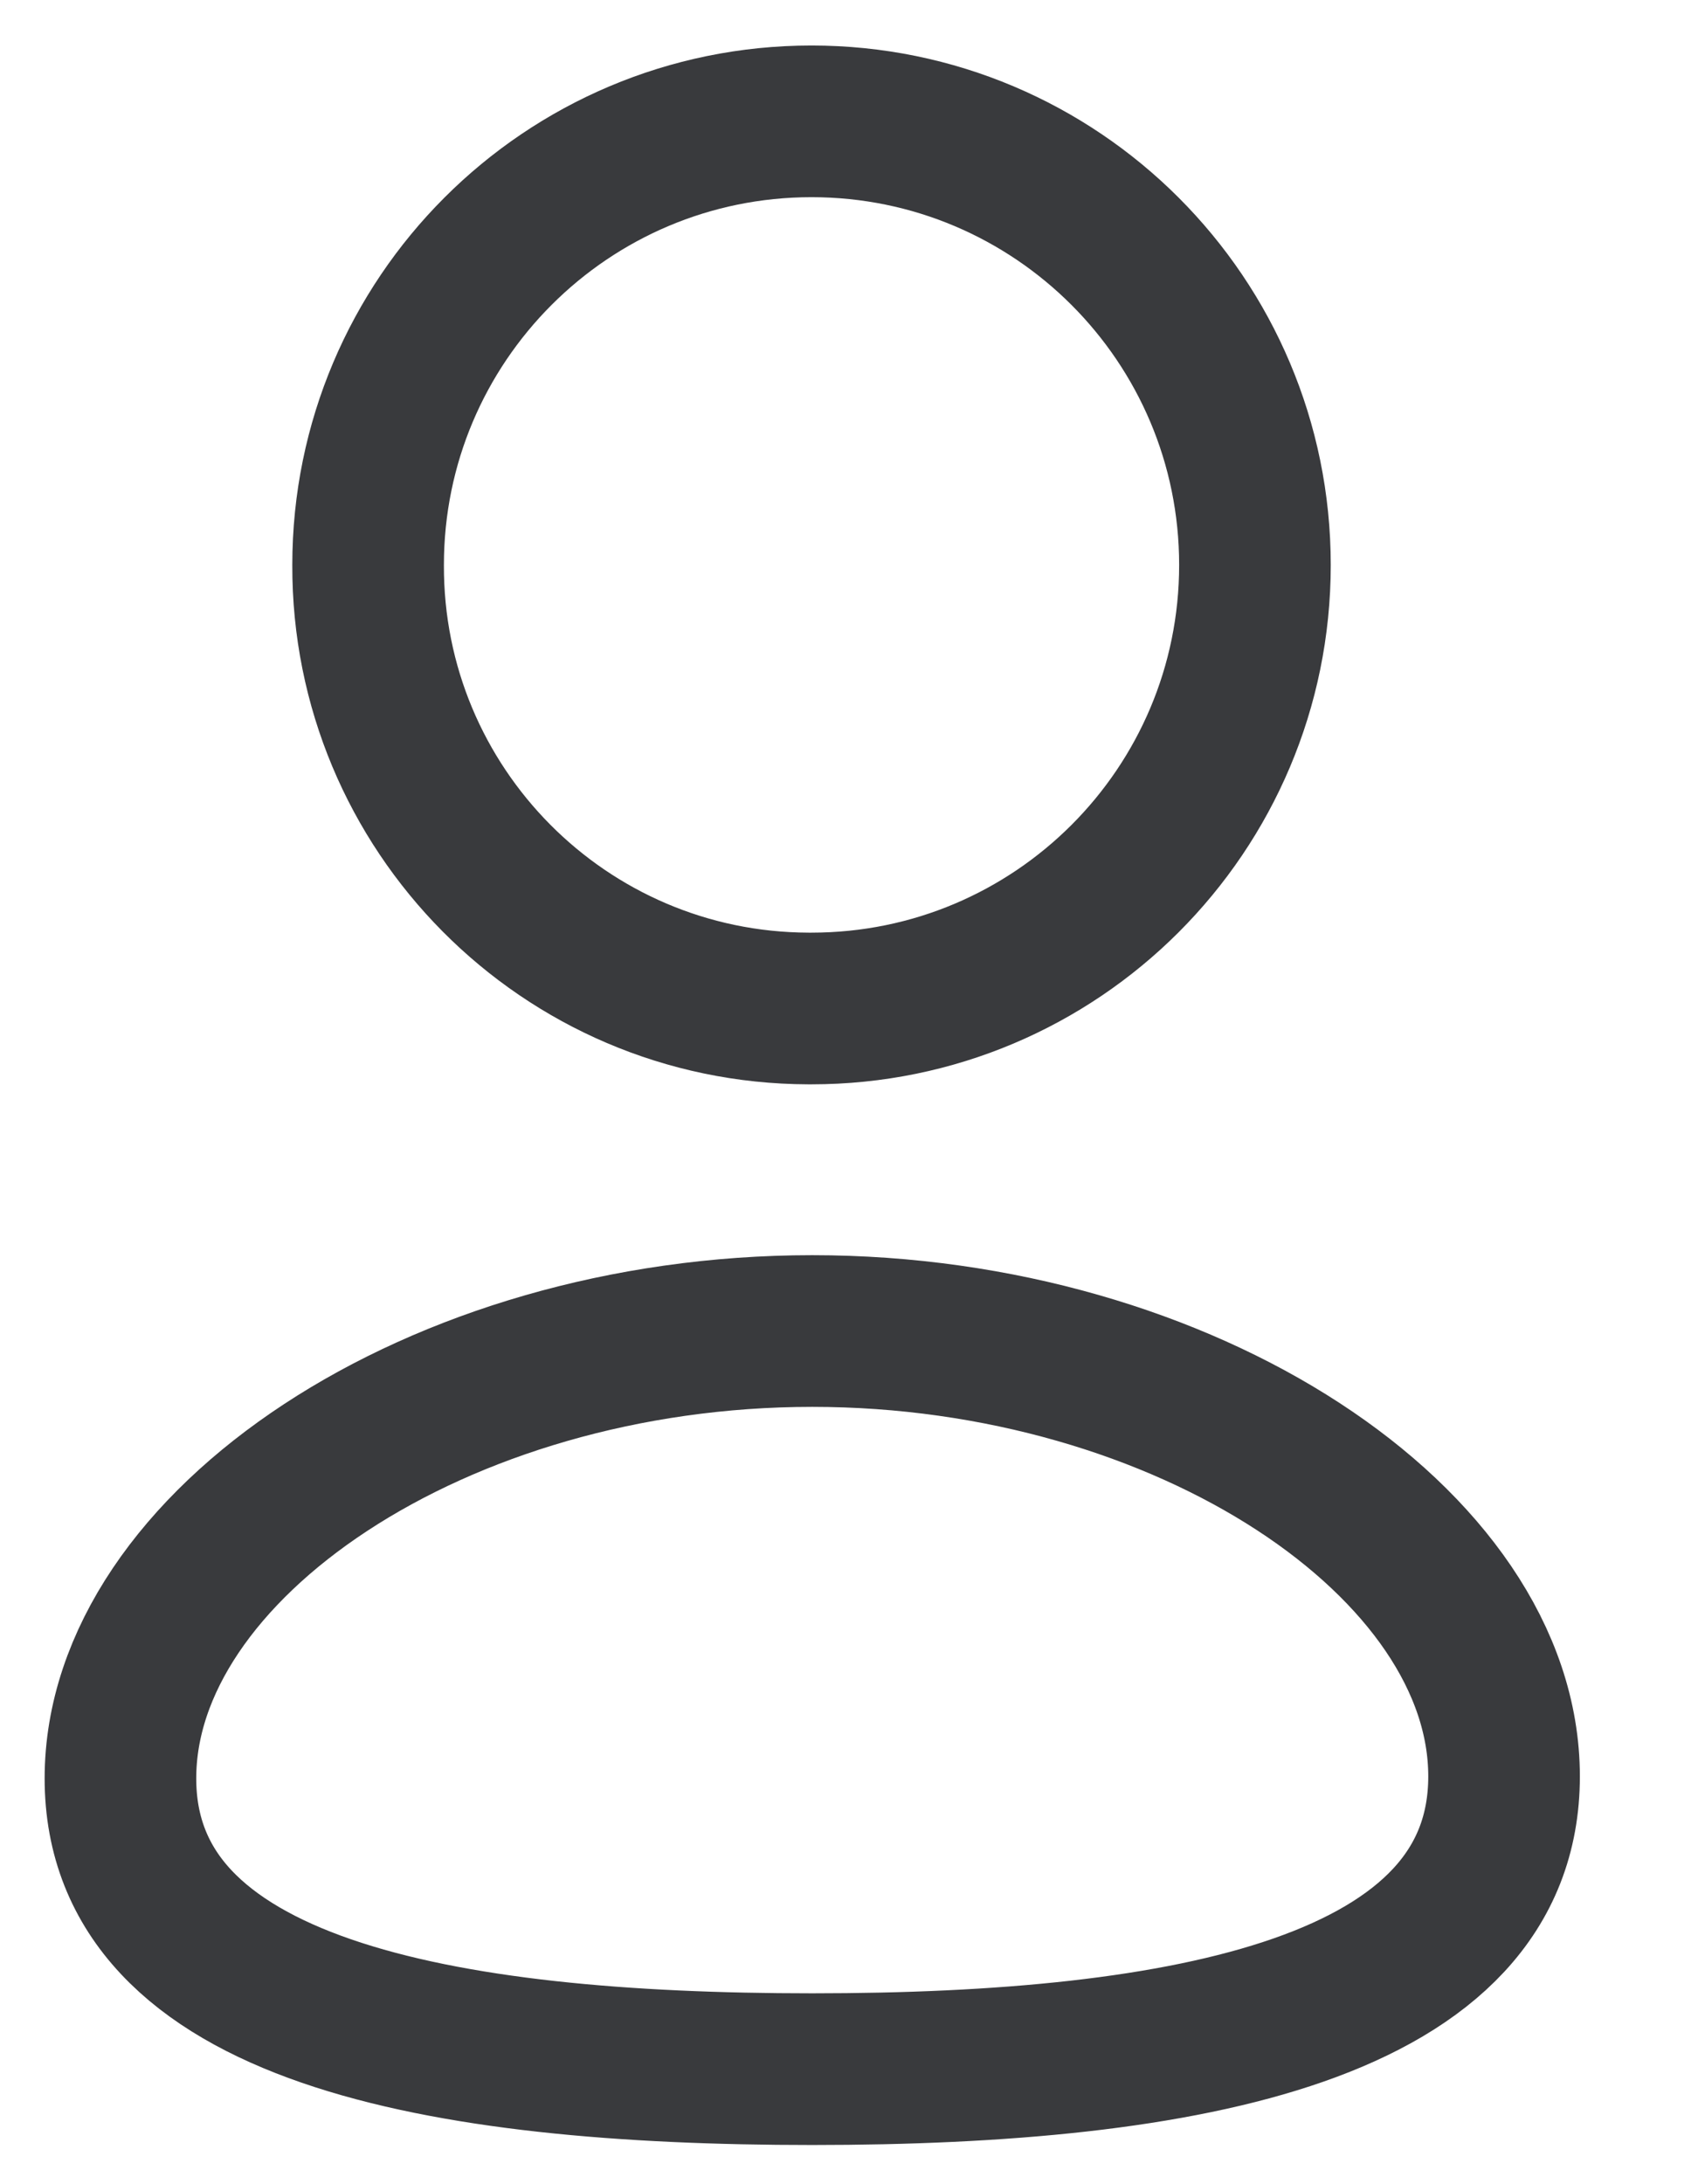 <svg width="14" height="18" viewBox="0 0 14 18" fill="none" xmlns="http://www.w3.org/2000/svg">
<path fill-rule="evenodd" clip-rule="evenodd" d="M6.697 17.052C3.62 17.052 0.993 16.573 0.993 14.656C0.993 12.739 3.604 10.969 6.697 10.969C9.773 10.969 12.401 12.722 12.401 14.639C12.401 16.555 9.79 17.052 6.697 17.052Z" stroke="#393A3D" stroke-width="1.25" stroke-linecap="round" stroke-linejoin="round"/>
<path fill-rule="evenodd" clip-rule="evenodd" d="M6.691 8.311C8.71 8.311 10.347 6.675 10.347 4.656C10.347 2.637 8.71 1 6.691 1C4.672 1 3.035 2.637 3.035 4.656C3.028 6.668 4.653 8.305 6.665 8.311C6.675 8.311 6.683 8.311 6.691 8.311Z" stroke="#393A3D" stroke-width="1.25" stroke-linecap="round" stroke-linejoin="round"/>
</svg>
